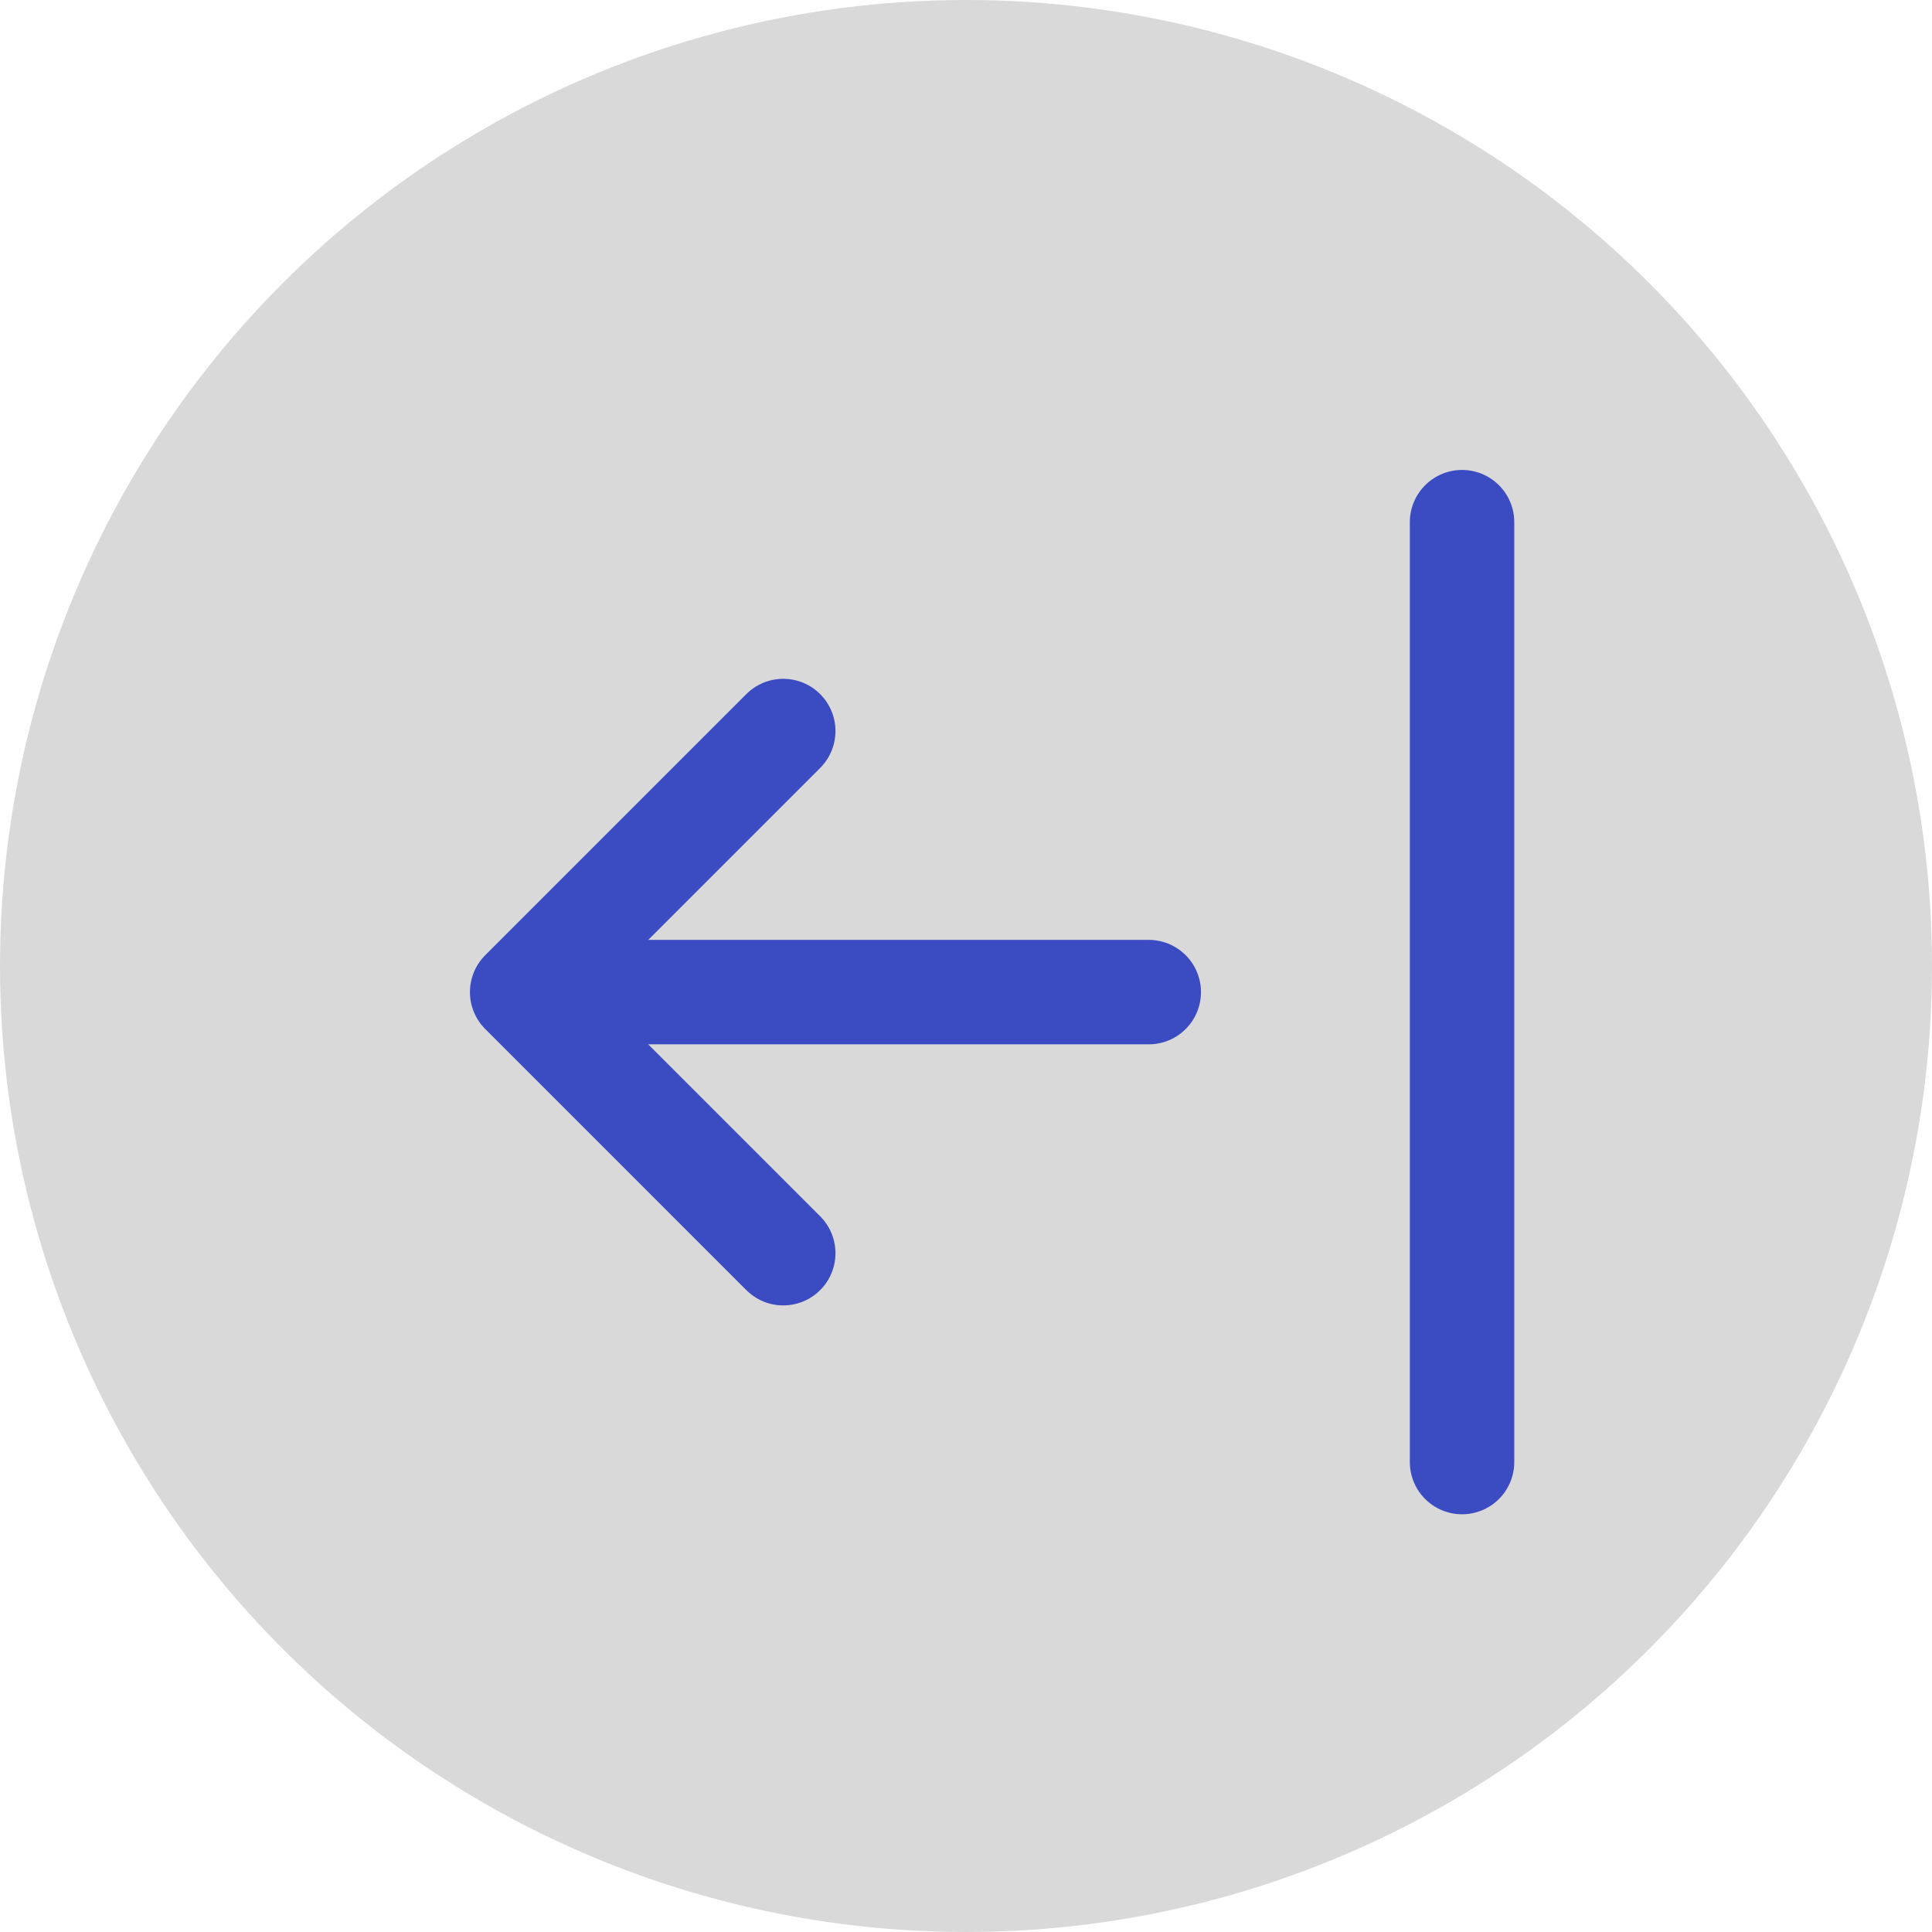 <svg width="37" height="37" viewBox="0 0 37 37" fill="none" xmlns="http://www.w3.org/2000/svg">
<circle cx="18.5" cy="18.5" r="18.5" fill="#D9D9D9"/>
<path d="M11 19H22" stroke="#3B4BC1" stroke-width="2" stroke-linecap="round" stroke-linejoin="round"/>
<path d="M15 14L10 19L15 24" stroke="#3B4BC1" stroke-width="2" stroke-linecap="round" stroke-linejoin="round"/>
<path d="M28 10V28" stroke="#3B4BC1" stroke-width="2" stroke-linecap="round" stroke-linejoin="round"/>
</svg>
